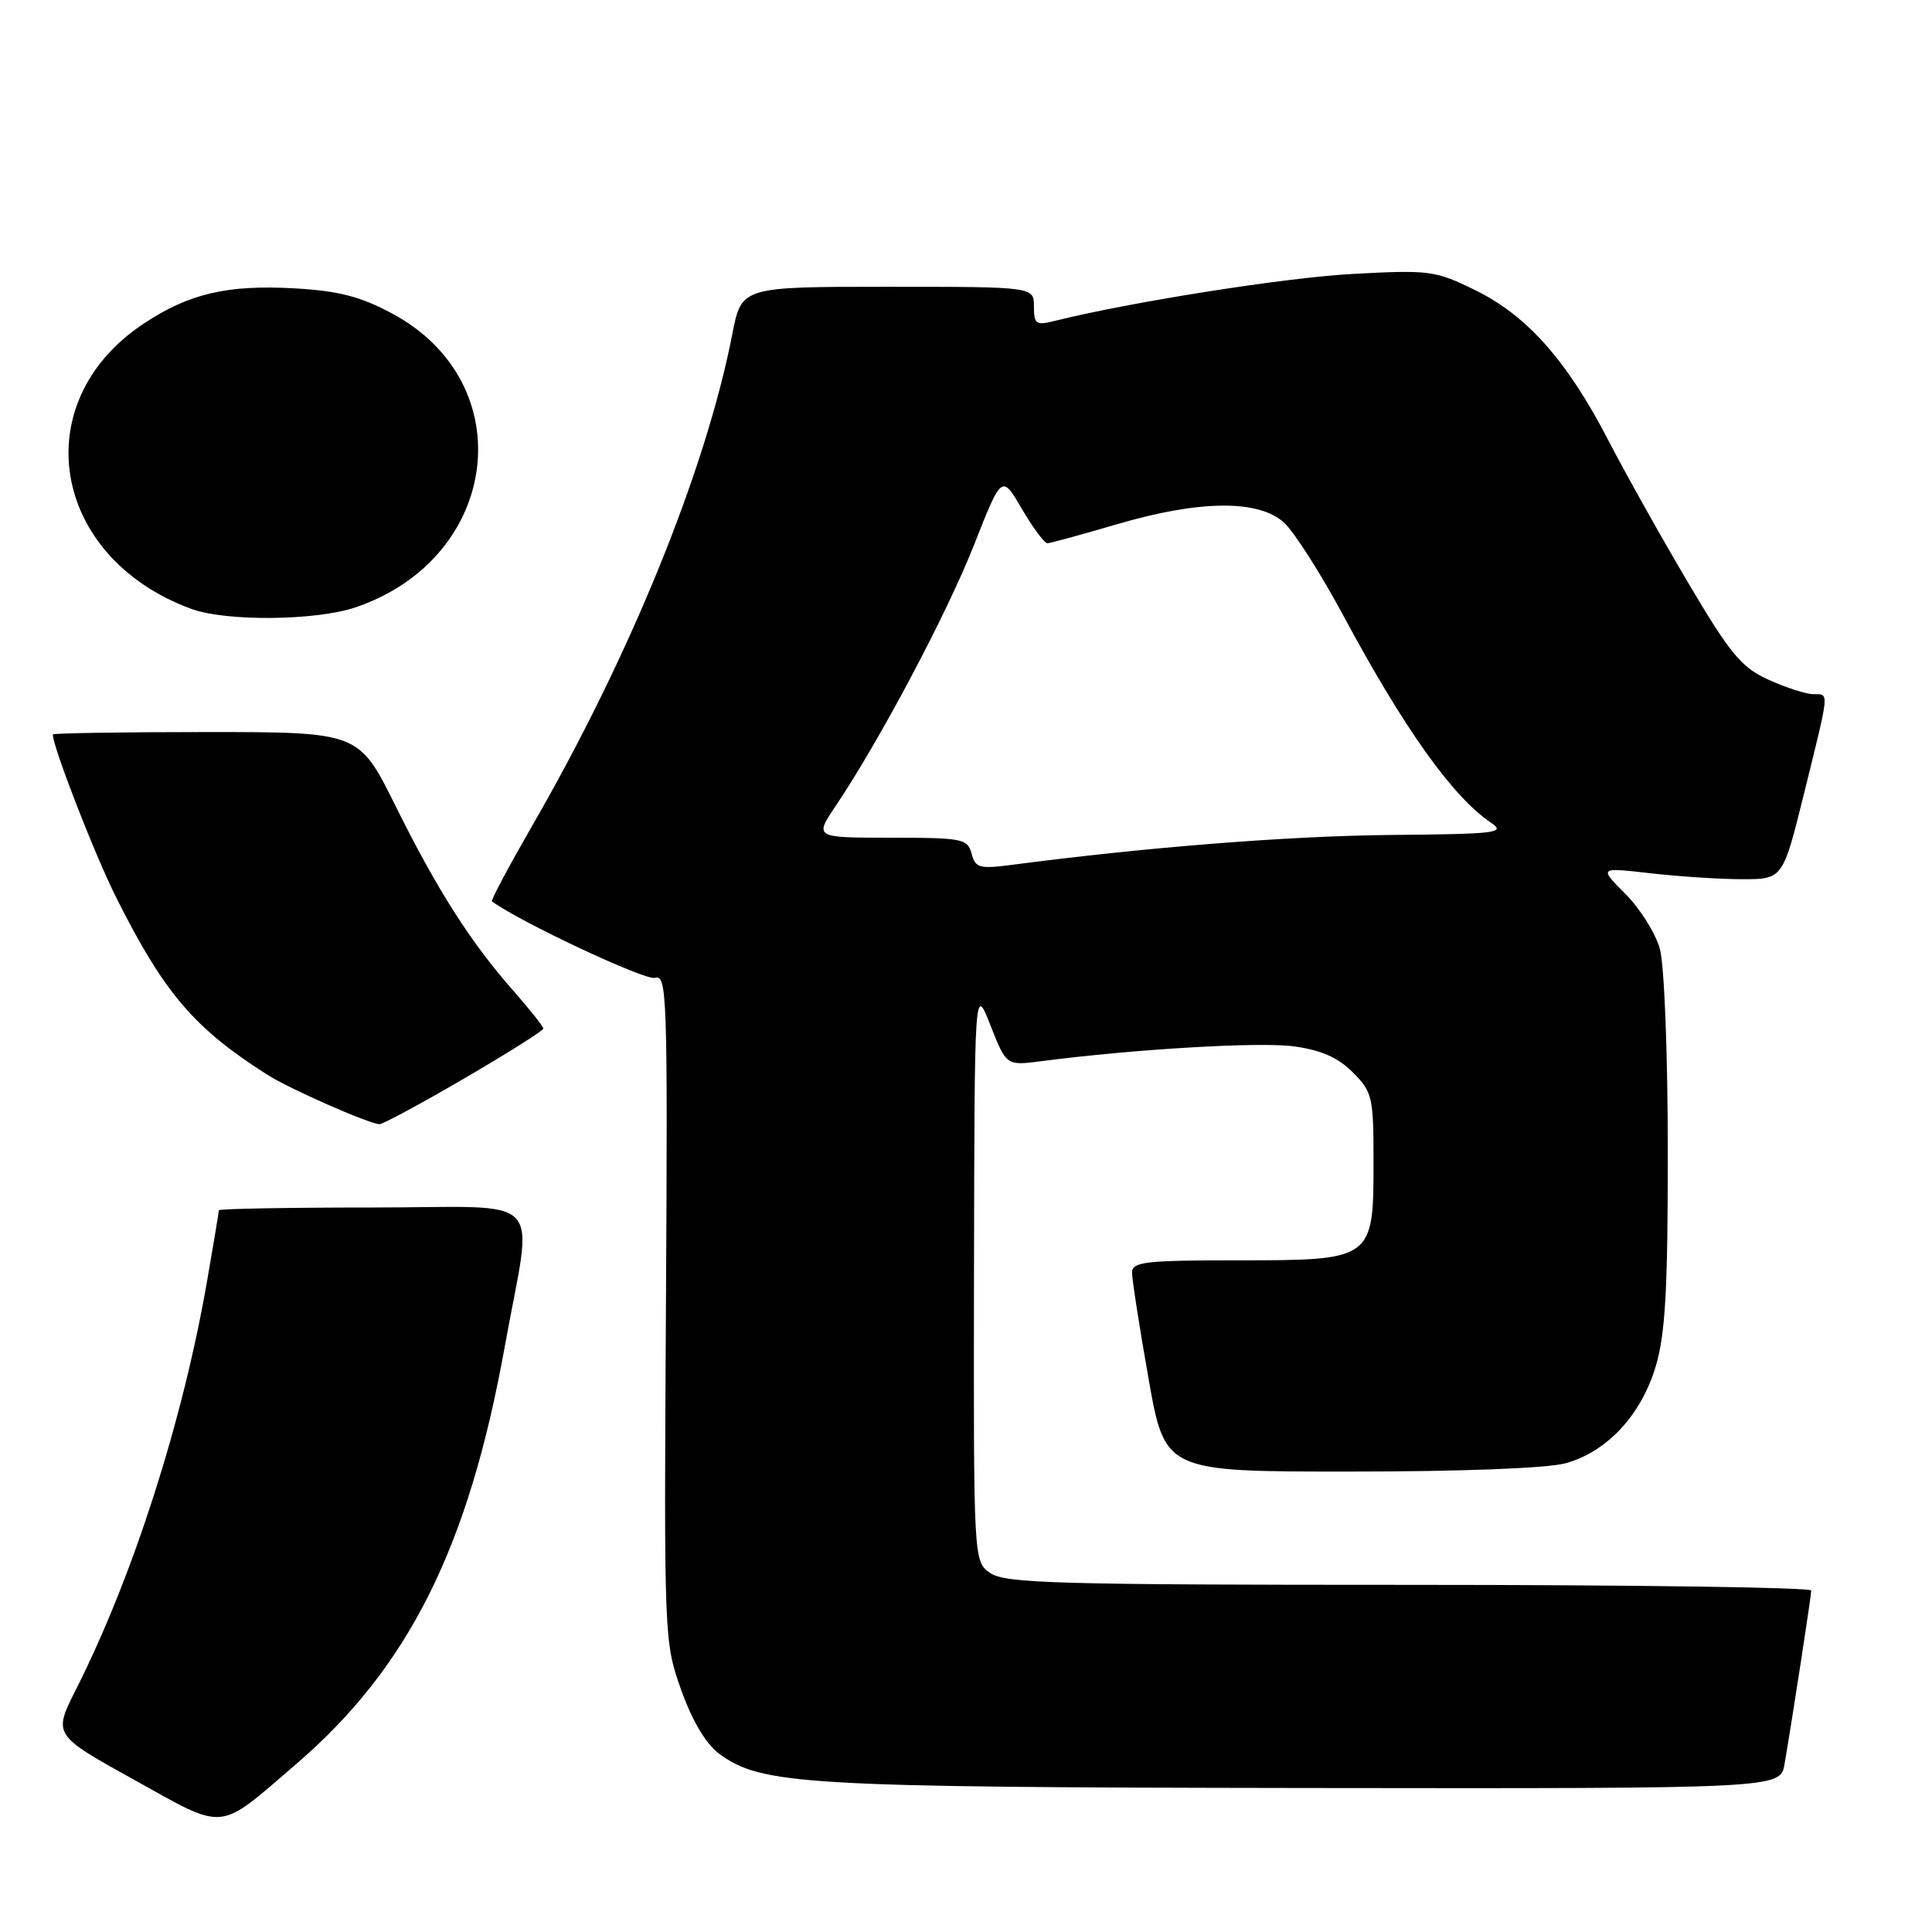 <?xml version="1.0" encoding="UTF-8" standalone="no"?>
<!DOCTYPE svg PUBLIC "-//W3C//DTD SVG 1.1//EN" "http://www.w3.org/Graphics/SVG/1.1/DTD/svg11.dtd" >
<svg xmlns="http://www.w3.org/2000/svg" xmlns:xlink="http://www.w3.org/1999/xlink" version="1.1" viewBox="0 0 256 256">
 <g >
 <path fill="currentColor"
d=" M 39.23 233.76 C 54.14 220.95 62.08 205.06 66.87 178.50 C 70.63 157.64 72.85 160.00 49.44 160.00 C 38.20 160.00 29.00 160.17 29.00 160.37 C 29.00 160.57 28.31 164.73 27.46 169.62 C 24.25 188.24 17.62 208.90 10.09 223.82 C 7.03 229.88 7.03 229.88 17.77 235.83 C 30.06 242.66 28.73 242.79 39.23 233.76 Z  M 236.46 233.75 C 237.55 227.39 239.99 211.49 240.00 210.75 C 240.00 210.34 216.03 210.00 186.72 210.00 C 140.12 210.00 133.17 209.80 131.22 208.44 C 129.00 206.89 129.00 206.89 129.06 168.69 C 129.13 130.50 129.13 130.50 131.24 135.86 C 133.35 141.21 133.35 141.21 137.92 140.62 C 150.30 139.01 166.81 138.04 171.38 138.64 C 175.03 139.13 177.26 140.10 179.24 142.08 C 181.85 144.69 182.00 145.34 182.00 153.92 C 182.00 166.96 181.94 167.00 164.00 167.00 C 151.72 167.00 150.00 167.20 150.00 168.63 C 150.00 169.53 150.98 175.83 152.18 182.63 C 154.36 195.00 154.36 195.00 178.93 194.99 C 193.68 194.99 205.08 194.55 207.45 193.89 C 212.96 192.36 217.48 187.49 219.40 181.02 C 220.67 176.76 221.00 170.80 220.99 152.57 C 220.99 139.59 220.53 127.85 219.94 125.73 C 219.37 123.66 217.31 120.38 215.38 118.45 C 211.86 114.93 211.86 114.93 218.68 115.71 C 222.43 116.14 227.92 116.50 230.87 116.50 C 236.24 116.50 236.24 116.50 239.08 105.00 C 242.48 91.22 242.41 92.01 240.25 91.98 C 239.29 91.97 236.63 91.11 234.34 90.07 C 230.75 88.44 229.29 86.68 223.76 77.34 C 220.23 71.38 215.42 62.80 213.08 58.28 C 207.61 47.74 202.32 41.79 195.42 38.42 C 190.17 35.85 189.40 35.75 179.20 36.30 C 170.22 36.79 149.66 40.04 139.64 42.55 C 137.29 43.14 137.00 42.93 137.00 40.61 C 137.00 38.00 137.00 38.00 117.63 38.00 C 98.26 38.00 98.26 38.00 97.04 44.25 C 93.51 62.35 83.51 86.92 70.50 109.45 C 67.41 114.82 65.01 119.31 65.19 119.44 C 68.94 122.19 85.53 129.97 86.79 129.57 C 88.39 129.06 88.48 131.89 88.24 173.26 C 87.98 217.05 88.00 217.57 90.25 223.90 C 91.69 227.95 93.52 231.04 95.23 232.33 C 100.84 236.51 106.23 236.83 172.70 236.92 C 235.91 237.00 235.91 237.00 236.46 233.75 Z  M 61.53 142.89 C 67.29 139.53 72.00 136.56 72.00 136.29 C 72.00 136.03 70.21 133.77 68.02 131.28 C 62.33 124.82 57.94 117.93 52.39 106.75 C 47.55 97.00 47.55 97.00 27.27 97.00 C 16.12 97.00 7.00 97.15 7.00 97.32 C 7.00 98.98 12.56 113.28 15.43 118.99 C 21.75 131.59 25.74 136.26 35.44 142.42 C 38.36 144.28 48.80 148.88 50.28 148.96 C 50.70 148.98 55.77 146.25 61.53 142.89 Z  M 47.13 80.47 C 66.29 73.94 69.19 50.83 52.01 41.57 C 47.76 39.29 44.92 38.55 39.04 38.21 C 30.11 37.70 24.97 38.91 18.94 42.95 C 3.35 53.38 6.81 73.85 25.32 80.67 C 29.91 82.37 41.89 82.26 47.13 80.47 Z  M 128.74 113.11 C 128.22 111.14 127.52 111.00 118.05 111.00 C 107.90 111.00 107.90 111.00 110.76 106.75 C 116.55 98.14 125.51 81.24 129.07 72.19 C 132.74 62.87 132.74 62.87 135.41 67.44 C 136.88 69.95 138.40 71.99 138.79 71.98 C 139.18 71.97 143.30 70.84 147.95 69.48 C 158.97 66.24 166.82 66.17 170.17 69.28 C 171.52 70.53 175.03 76.04 177.98 81.53 C 186.03 96.53 192.50 105.61 197.55 109.00 C 199.59 110.37 198.40 110.51 184.14 110.64 C 170.78 110.77 151.83 112.26 133.90 114.62 C 129.79 115.15 129.23 114.99 128.74 113.11 Z "/>
</g>
</svg>
